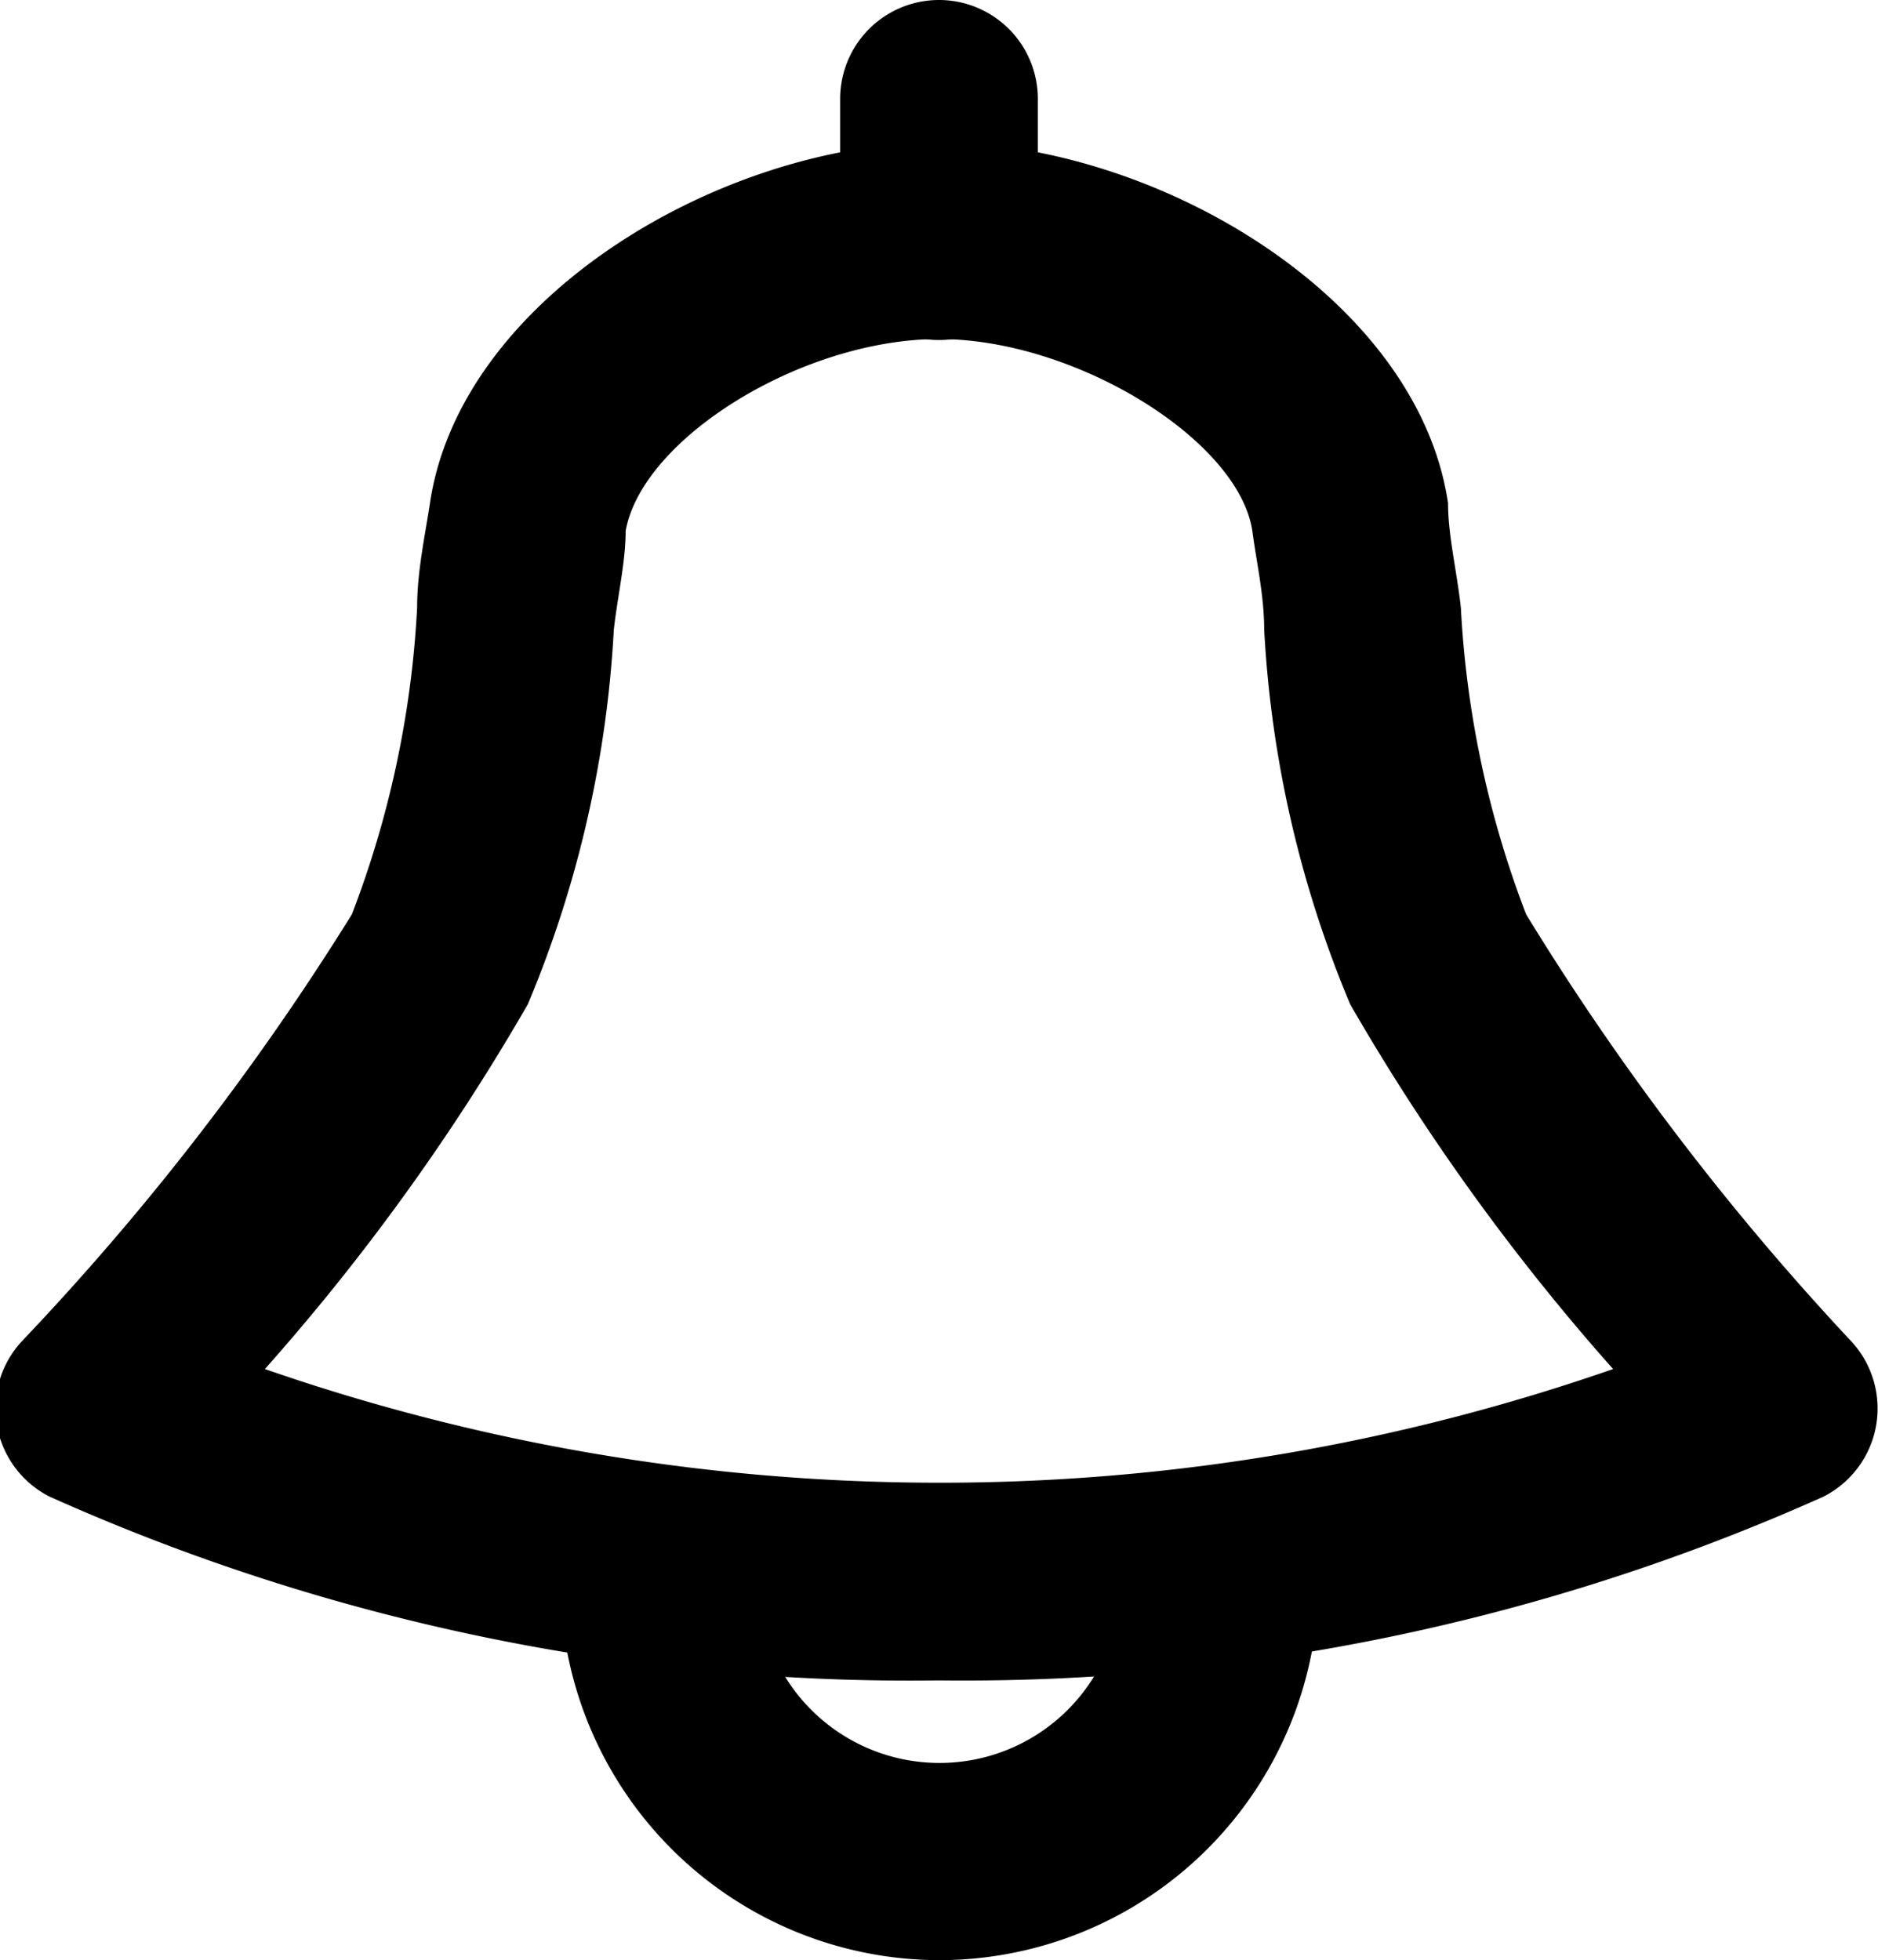 <svg xmlns="http://www.w3.org/2000/svg" viewBox="0 0 19 19.83"><title>消息中心</title><g id="图层_2" data-name="图层 2"><g id="图层_1-2" data-name="图层 1"><path d="M9.5,17a21.27,21.27,0,0,1-9-1.86,1,1,0,0,1-.28-1.57A26.68,26.68,0,0,0,3.56,9.25a10.1,10.1,0,0,0,.66-3.1c0-.37.08-.73.13-1.06C4.66,3,7.32,1.44,9.5,1.44S14.34,3,14.65,5.09c0,.33.09.69.13,1.06a10.1,10.1,0,0,0,.66,3.1,26.68,26.68,0,0,0,3.29,4.32,1,1,0,0,1-.28,1.57A21.27,21.27,0,0,1,9.5,17ZM2.68,13.85A20.8,20.8,0,0,0,9.5,15a20.71,20.71,0,0,0,6.82-1.15,22.36,22.36,0,0,1-2.66-3.69,11.35,11.35,0,0,1-.87-3.79c0-.35-.08-.69-.12-1-.14-.92-1.79-1.94-3.17-1.94s-3,1-3.17,1.94c0,.31-.08.65-.12,1a11.35,11.35,0,0,1-.87,3.79A22.36,22.36,0,0,1,2.68,13.85Z"/><path d="M9.5,3.44a1,1,0,0,1-1-1V1a1,1,0,0,1,2,0V2.44A1,1,0,0,1,9.5,3.44Z"/><path d="M9.5,19.83A3.84,3.84,0,0,1,5.67,16a1,1,0,0,1,2,0,1.83,1.83,0,0,0,3.67,0,1,1,0,0,1,2,0A3.84,3.84,0,0,1,9.5,19.83Z"/></g></g></svg>